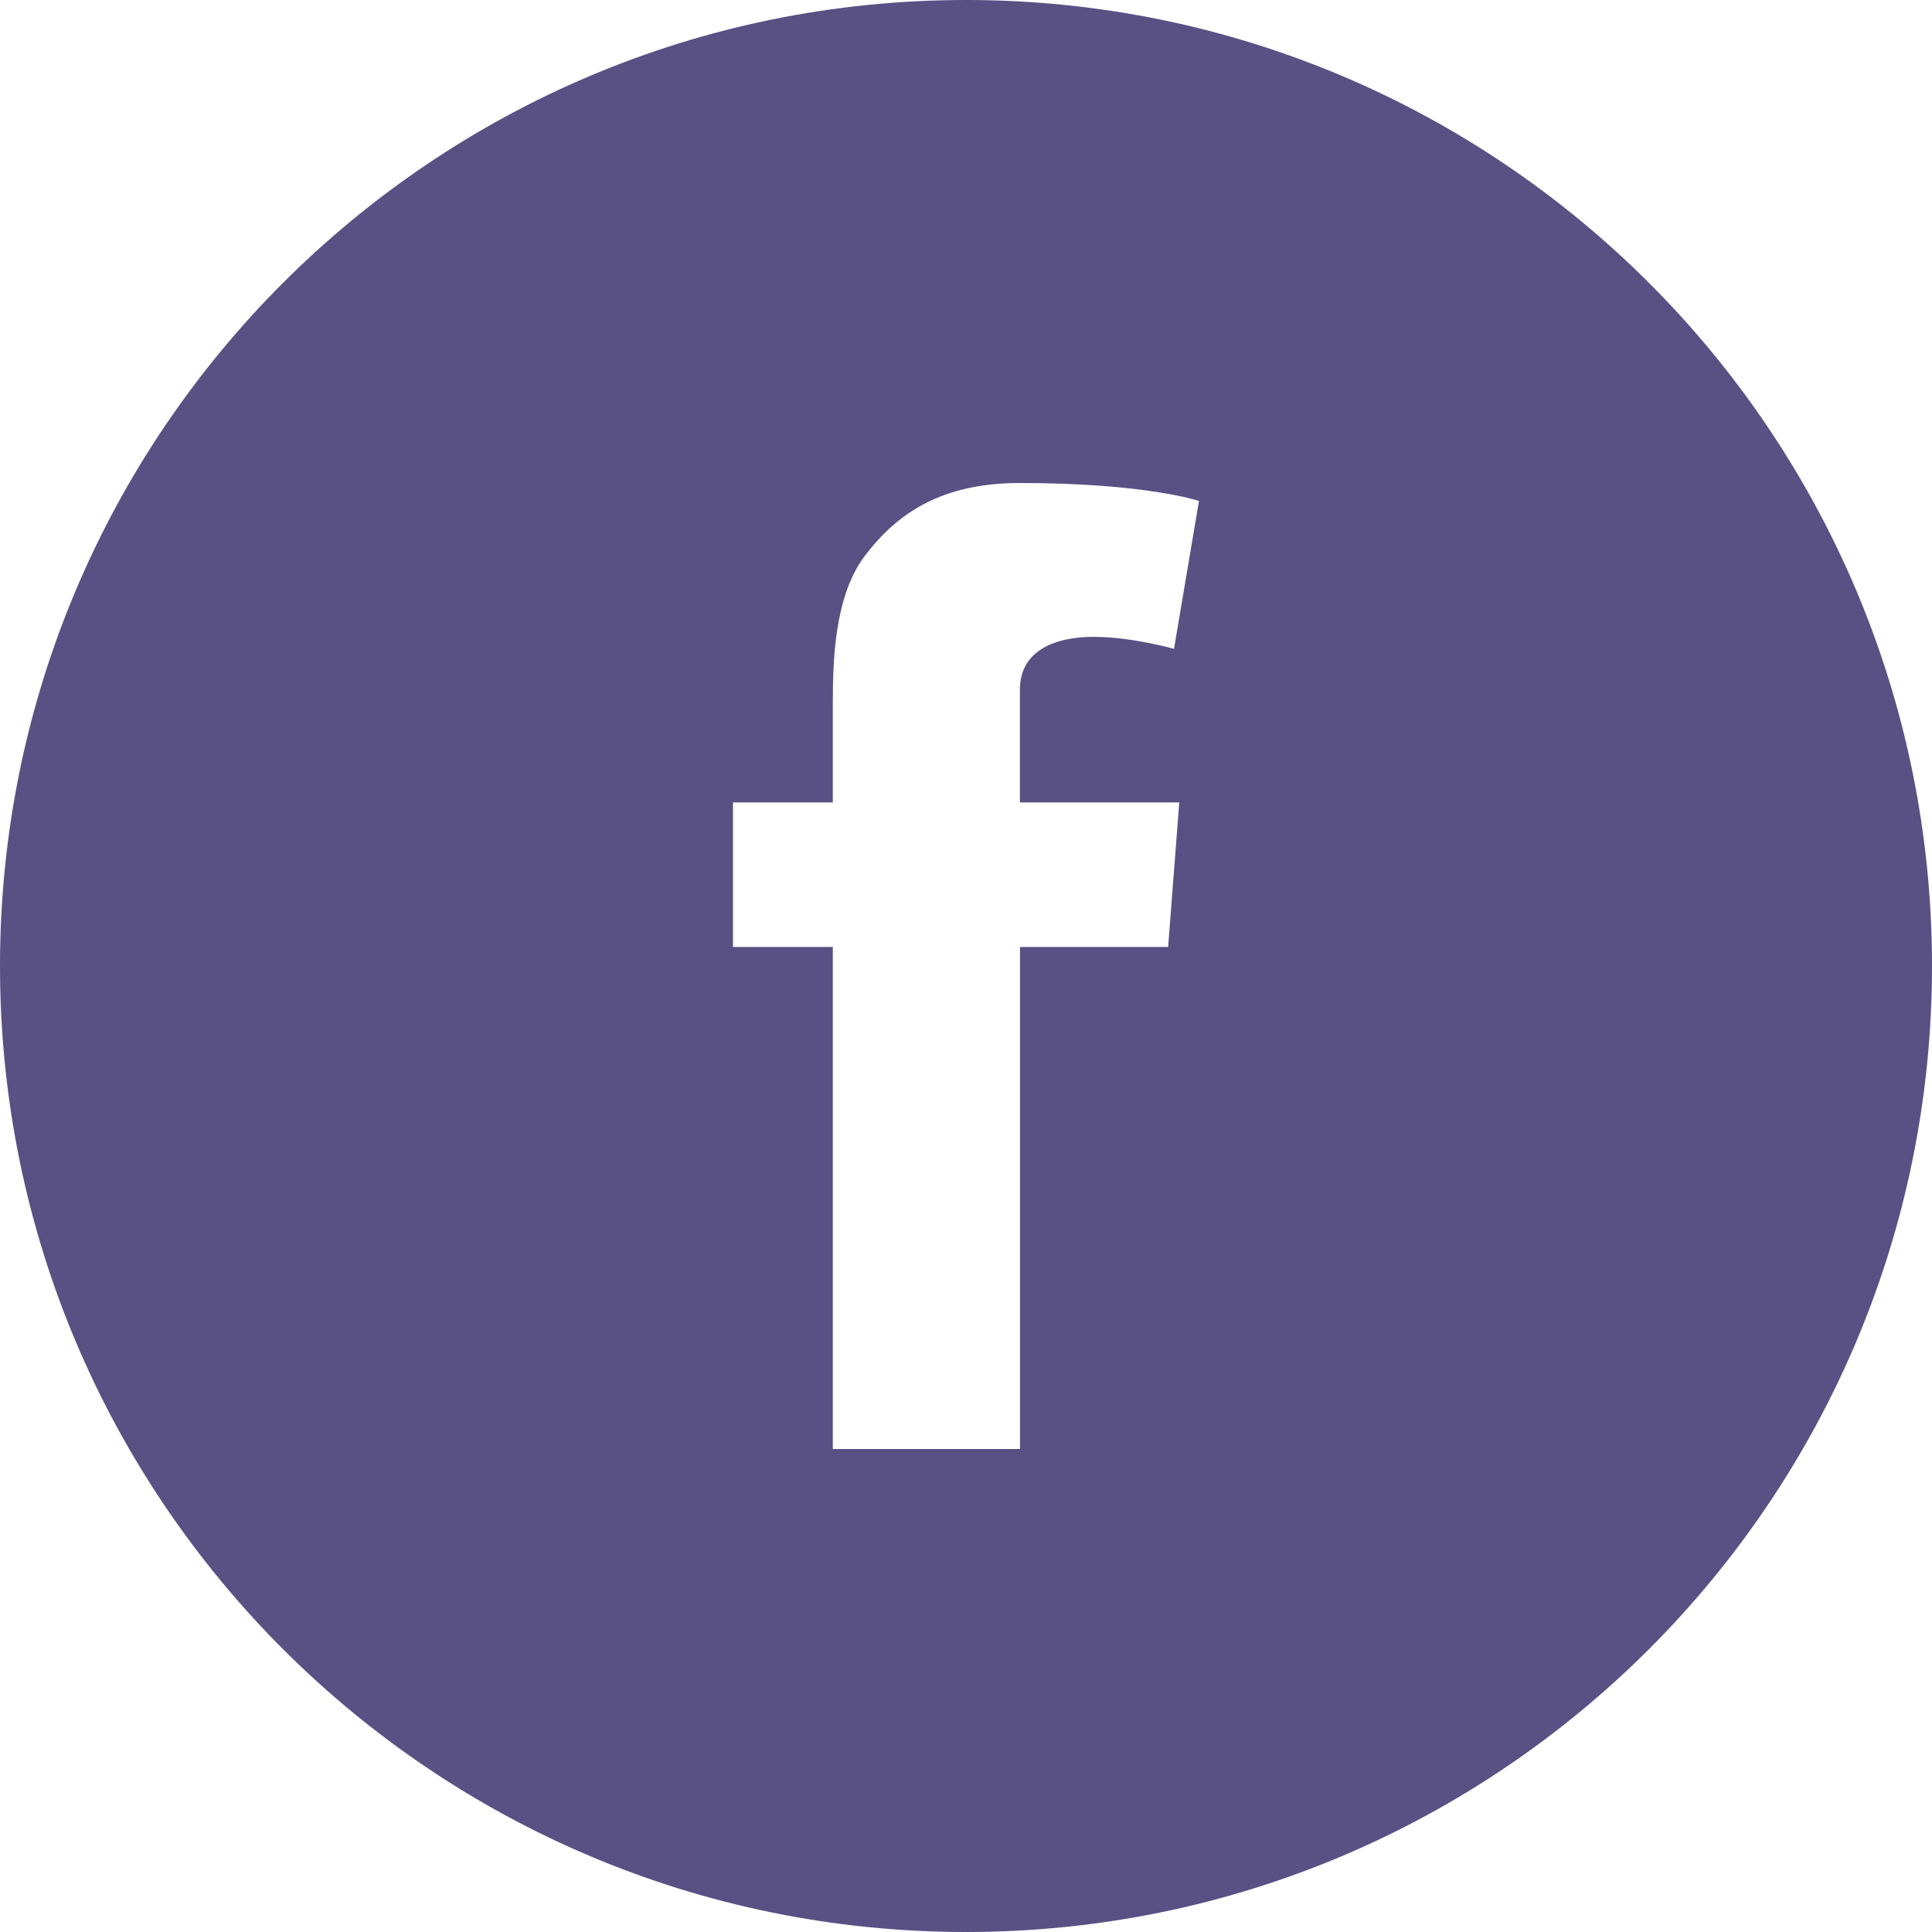 <?xml version="1.0" encoding="utf-8"?>
<!-- Generator: Adobe Illustrator 19.2.1, SVG Export Plug-In . SVG Version: 6.00 Build 0)  -->
<svg version="1.1" id="facebook-alt" xmlns="http://www.w3.org/2000/svg" xmlns:xlink="http://www.w3.org/1999/xlink" x="0px"
	 y="0px" viewBox="0 0 34.016 34.016" enable-background="new 0 0 34.016 34.016" xml:space="preserve">
<path fill="#595084" d="M17.008,0C7.615,0,0,7.615,0,17.008c0,9.394,7.615,17.008,17.008,17.008
	c9.393,0,17.008-7.614,17.008-17.008C34.016,7.615,26.401,0,17.008,0z M20.763,14.128l-0.196,2.545H17.959v8.839
	h-3.296v-8.839h-1.758v-2.545h1.758V12.419c0-0.753,0.019-1.916,0.566-2.635c0.577-0.762,1.368-1.28,2.729-1.28
	c2.218,0,3.152,0.316,3.152,0.316l-0.44,2.605c0,0-0.733-0.212-1.417-0.212c-0.684,0-1.296,0.245-1.296,0.929v1.986
	H20.763z"/>
</svg>
